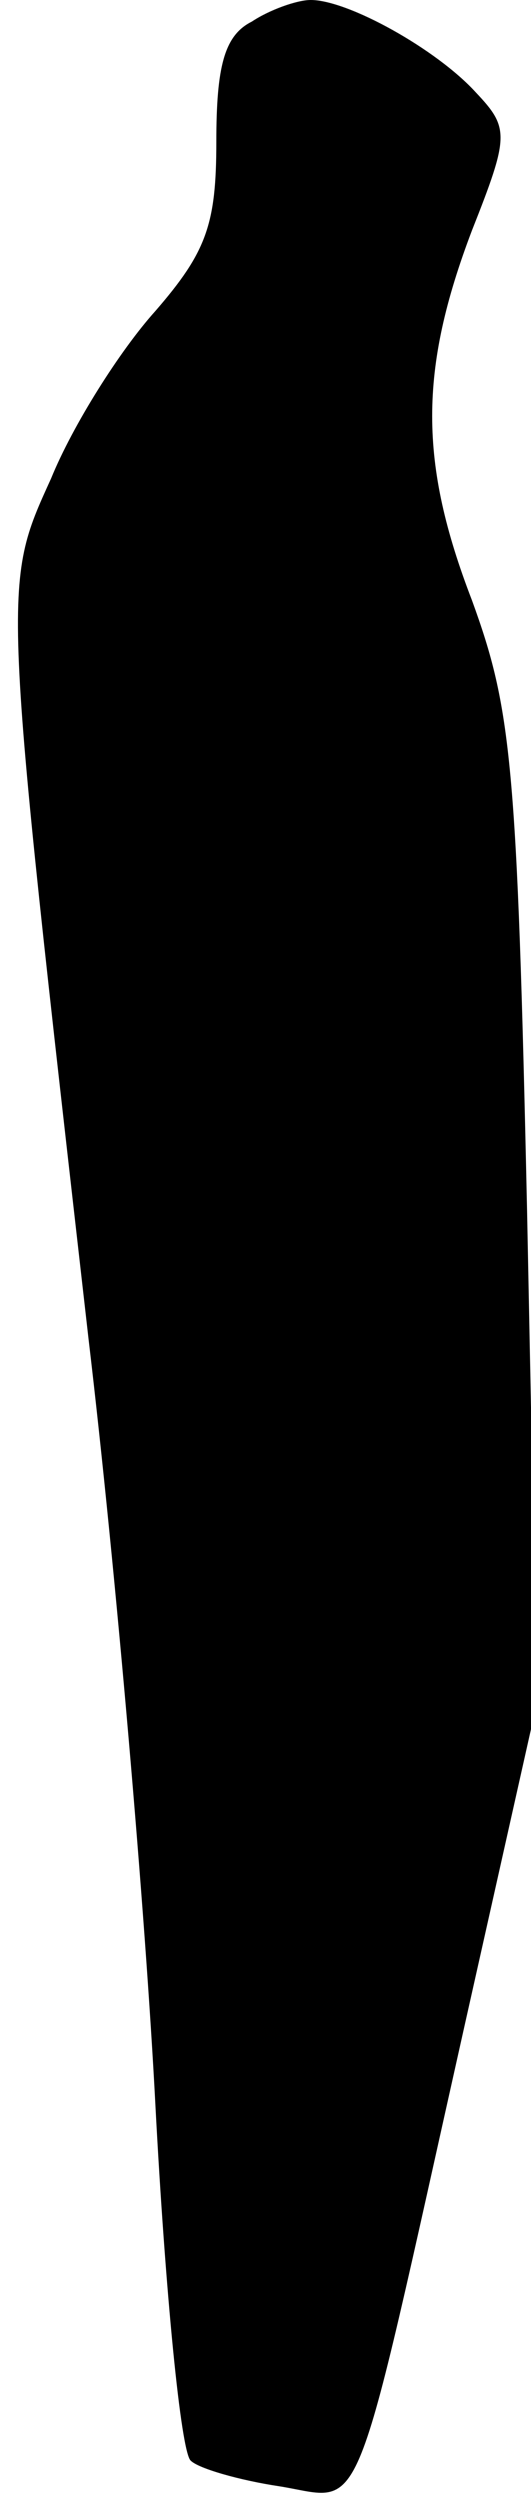 <?xml version="1.0" standalone="no"?>
<!DOCTYPE svg PUBLIC "-//W3C//DTD SVG 20010904//EN"
 "http://www.w3.org/TR/2001/REC-SVG-20010904/DTD/svg10.dtd">
<svg version="1.0" xmlns="http://www.w3.org/2000/svg"
 width="27pt" height="127pt" viewBox="0 0 27 127"
 preserveAspectRatio="xMidYMid meet">
<g transform="translate(0,127) scale(0.1,-0.1)"
fill="#000000" stroke="none">
<path fill="#000000" stroke="none" d="M128 1259 c-14 -7 -18 -23 -18 -61 0
-42 -5 -56 -31 -86 -18 -20 -42 -58 -53 -85 -25 -55 -25 -51 19 -437 14 -118
29 -293 34 -389 5 -95 13 -177 18 -181 4 -4 25 -10 45 -13 44 -7 36 -26 94
233 l37 165 -5 250 c-5 228 -8 255 -28 310 -27 70 -27 117 0 188 19 48 19 52
2 70 -20 22 -65 47 -84 47 -7 0 -21 -5 -30 -11z"/>
</g>
</svg>
